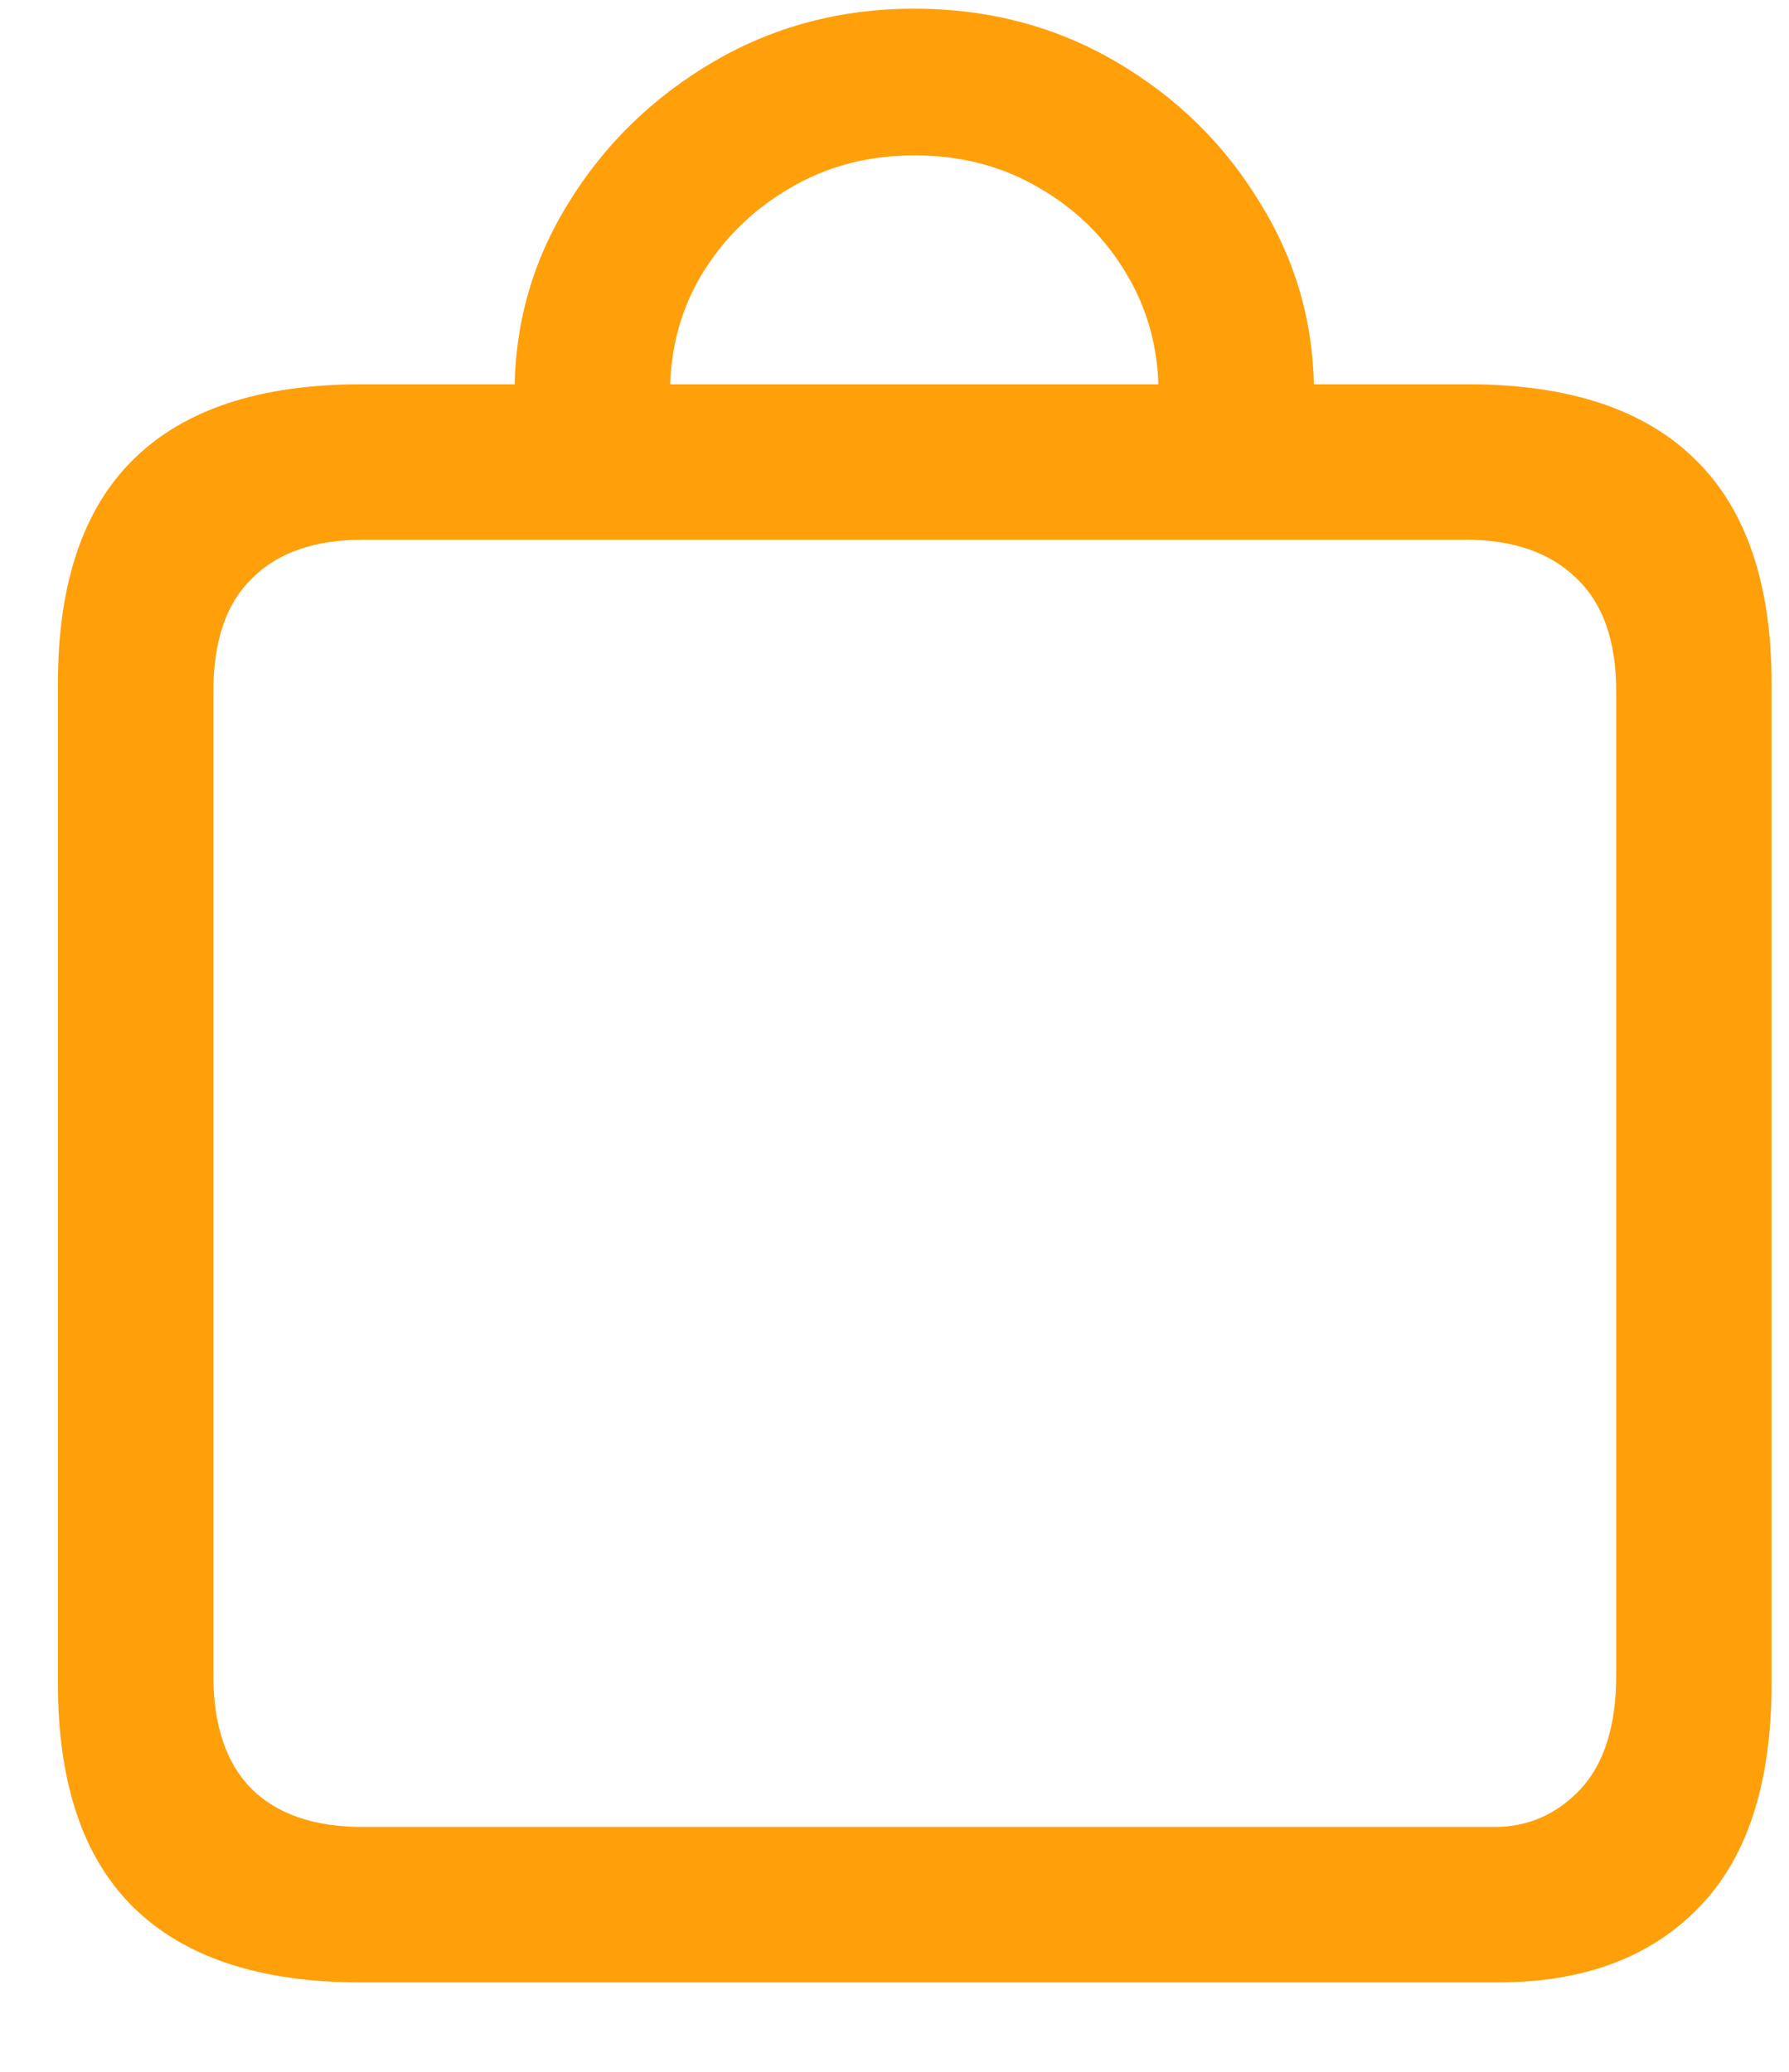 <svg width="19" height="22" viewBox="0 0 19 22" fill="none" xmlns="http://www.w3.org/2000/svg">
<path d="M3.834 21.051C2.761 21.051 1.955 20.784 1.415 20.251C0.881 19.725 0.615 18.932 0.615 17.872V7.259C0.615 6.2 0.881 5.407 1.415 4.88C1.955 4.347 2.761 4.081 3.834 4.081H15.596C16.662 4.081 17.465 4.347 18.005 4.88C18.545 5.407 18.815 6.2 18.815 7.259V17.872C18.815 18.932 18.559 19.725 18.046 20.251C17.534 20.784 16.819 21.051 15.903 21.051H3.834ZM3.855 19.4H15.873C16.228 19.4 16.532 19.267 16.785 19C17.038 18.727 17.165 18.323 17.165 17.79V7.341C17.165 6.808 17.024 6.408 16.744 6.142C16.464 5.868 16.071 5.731 15.565 5.731H3.855C3.342 5.731 2.949 5.868 2.676 6.142C2.402 6.408 2.266 6.808 2.266 7.341V17.79C2.266 18.323 2.402 18.727 2.676 19C2.949 19.267 3.342 19.4 3.855 19.4ZM5.465 4.173C5.465 3.441 5.656 2.768 6.039 2.153C6.422 1.531 6.935 1.032 7.577 0.656C8.22 0.28 8.931 0.092 9.71 0.092C10.496 0.092 11.21 0.28 11.853 0.656C12.496 1.032 13.005 1.531 13.381 2.153C13.764 2.768 13.955 3.441 13.955 4.173H12.304C12.304 3.708 12.191 3.288 11.966 2.912C11.74 2.529 11.433 2.225 11.043 1.999C10.653 1.767 10.209 1.65 9.71 1.65C9.218 1.65 8.777 1.767 8.387 1.999C7.998 2.225 7.687 2.529 7.454 2.912C7.229 3.288 7.116 3.708 7.116 4.173H5.465Z" fill="#FF9F0A"/>
</svg>

